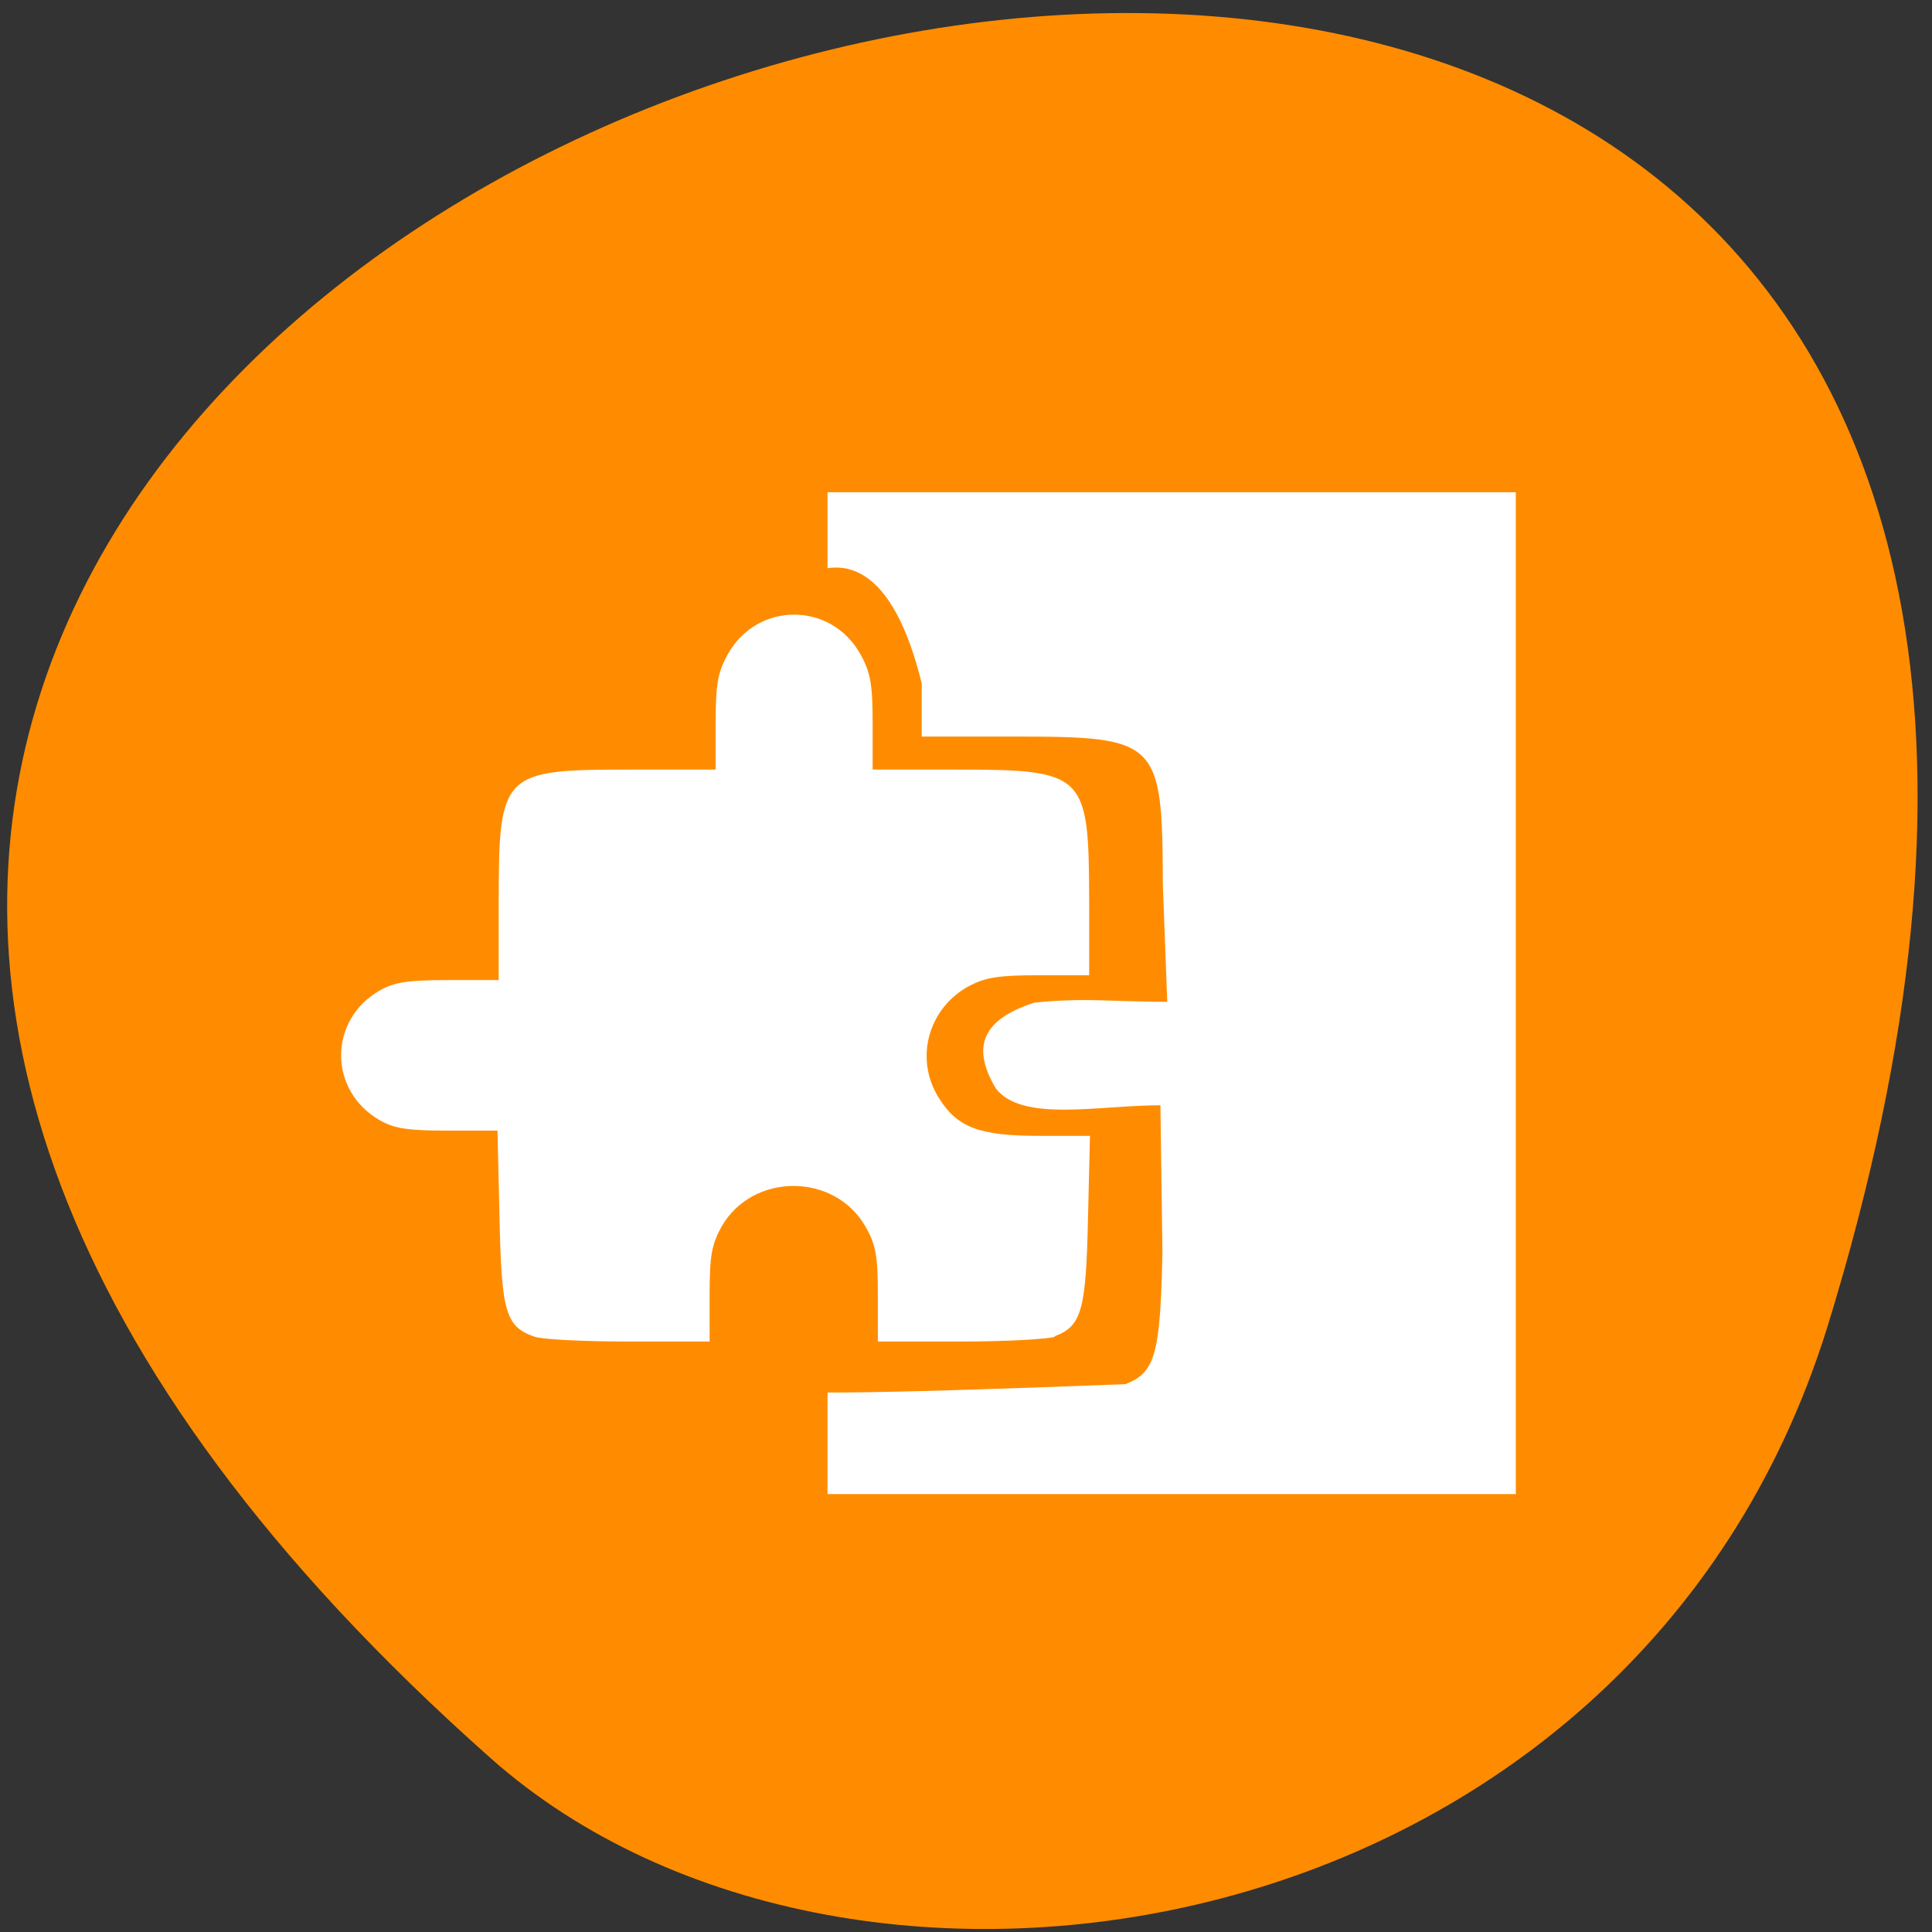 <svg xmlns="http://www.w3.org/2000/svg" viewBox="0 0 48 48"><rect x="0" y="0" width="48" height="48" fill="#333333" stroke="none"/><path d="m 45.4 32.97 c 17.83 -57.86 -77.92 -28.93 -33.2 10.72 c 8.97 7.95 28.35 4.89 33.2 -10.72" style="fill:#ff8c00"/><path d="m 20.56 12.23 h 17.1 v 24.89 h -17.1" style="fill:#fff"/><path d="m 27.96 34.39 c 0.74 -0.29 0.87 -0.73 0.92 -3.3 l -0.05 -3.63 c -1.54 0 -3.44 0.43 -4.09 -0.42 c -0.67 -1.12 -0.22 -1.75 0.96 -2.13 c 1.29 -0.13 1.92 -0.02 3.3 -0.02 l -0.11 -2.93 c -0.01 -3.57 -0.11 -3.66 -3.7 -3.66 h -2.29 v -1.32 c -2.83 -11.56 -14.27 15.27 -4.5 17.55 c 1.55 0.09 2.46 0.13 9.55 -0.14" style="fill:#ff8c00"/><path d="m 26.2 33.2 c 0.67 -0.25 0.78 -0.64 0.83 -2.89 l 0.05 -2.09 h -1.26 c -1.5 0 -2.04 -0.21 -2.5 -0.95 c -0.61 -0.98 -0.25 -2.24 0.77 -2.78 c 0.41 -0.21 0.73 -0.26 1.74 -0.26 h 1.23 v -1.9 c -0.01 -3.12 -0.1 -3.21 -3.33 -3.21 h -2.05 v -1.16 c 0 -0.95 -0.05 -1.25 -0.3 -1.7 c -0.73 -1.32 -2.57 -1.32 -3.3 0 c -0.25 0.45 -0.3 0.75 -0.3 1.7 v 1.16 h -2.12 c -3.2 0 -3.27 0.07 -3.27 3.33 v 1.9 h -1.25 c -1 0 -1.33 0.05 -1.69 0.25 c -1.3 0.73 -1.3 2.51 0 3.24 c 0.36 0.2 0.68 0.25 1.68 0.25 h 1.23 l 0.05 2.16 c 0.05 2.35 0.15 2.71 0.87 2.96 c 0.19 0.07 1.25 0.12 2.35 0.12 h 2 v -1.16 c 0 -0.97 0.05 -1.25 0.3 -1.7 c 0.77 -1.34 2.8 -1.34 3.57 0 c 0.26 0.45 0.31 0.73 0.31 1.7 v 1.16 h 2.05 c 1.13 0 2.19 -0.06 2.35 -0.12" style="fill:#fff"/></svg>